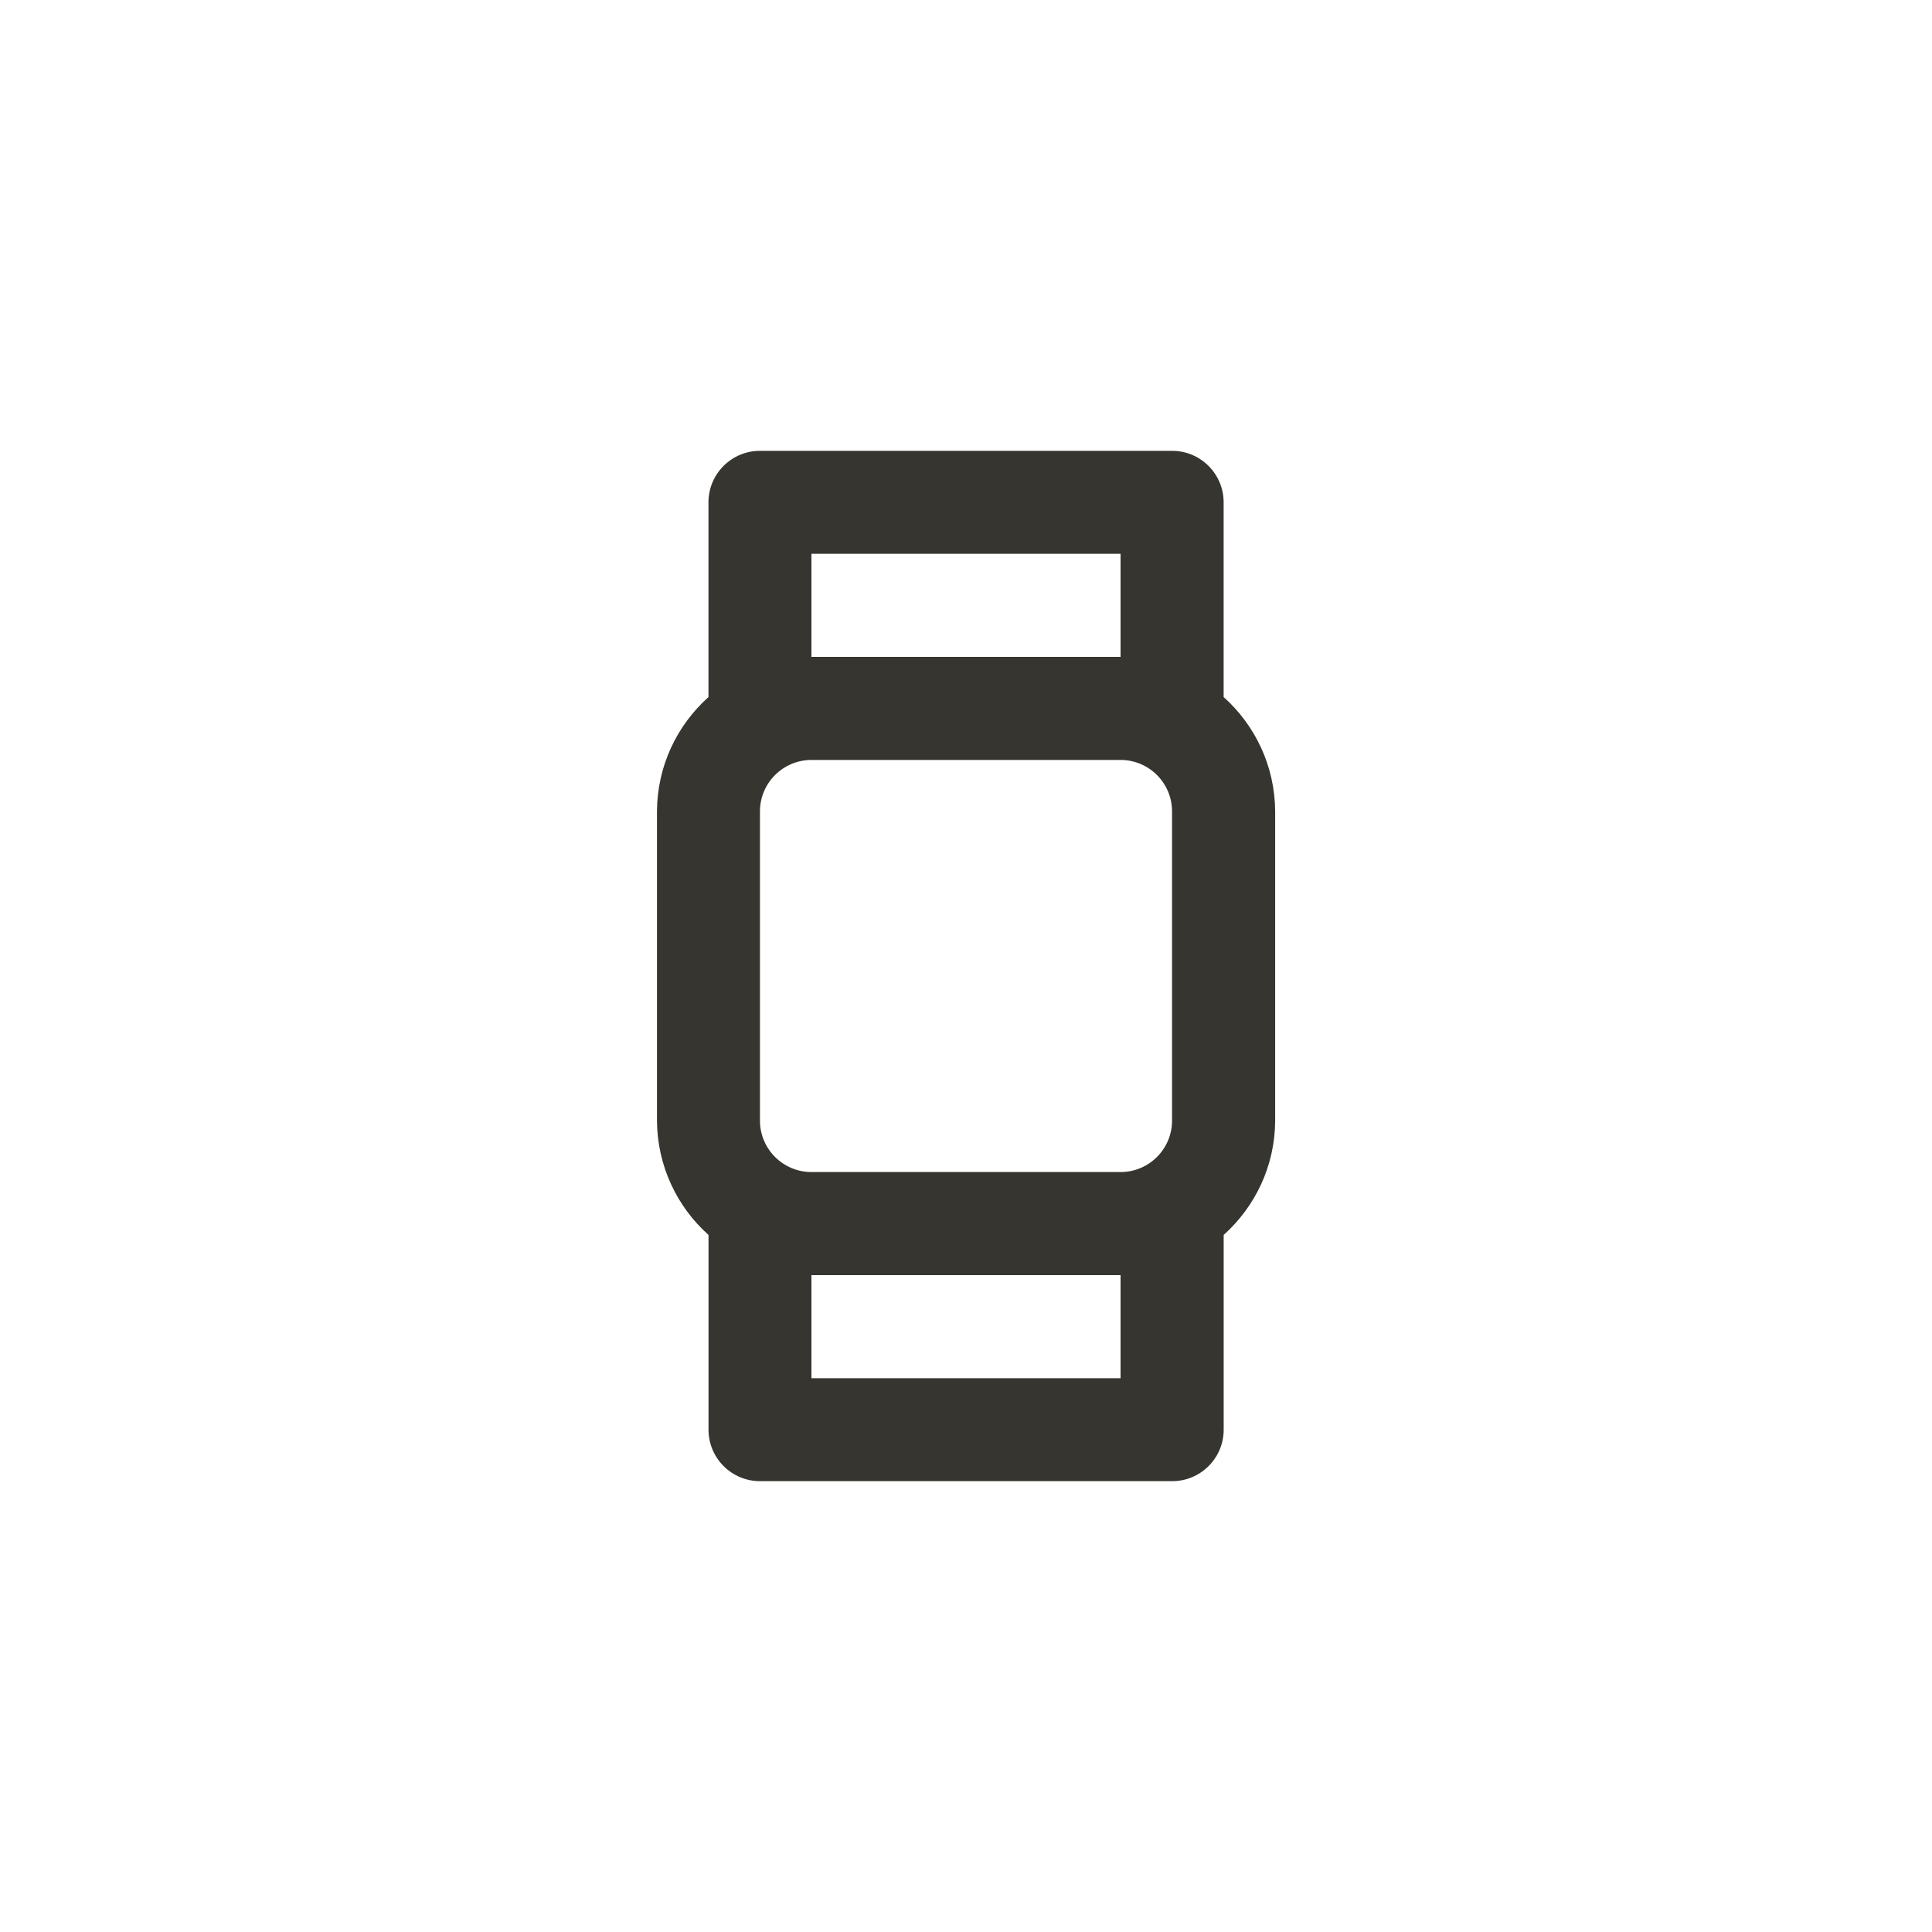 <!-- Generated by IcoMoon.io -->
<svg version="1.1" xmlns="http://www.w3.org/2000/svg" width="40" height="40" viewBox="0 0 40 40">
<title>ul-watch</title>
<path fill="#37352f" d="M25.334 14.432v-4.032c0-0.589-0.478-1.066-1.066-1.066v0h-8.534c-0.589 0-1.066 0.478-1.066 1.066v0 4.032c-0.652 0.585-1.062 1.428-1.066 2.367v6.401c0.005 0.94 0.415 1.783 1.064 2.366l0.003 0.002v4.032c0 0.589 0.478 1.066 1.066 1.066v0h8.534c0.589 0 1.066-0.478 1.066-1.066v0-4.032c0.652-0.585 1.062-1.428 1.066-2.367v-6.401c-0.005-0.94-0.415-1.783-1.064-2.366l-0.003-0.002zM16.8 11.466h6.4v2.134h-6.4zM23.2 28.534h-6.4v-2.134h6.4zM24.266 23.2c0 0.589-0.478 1.066-1.066 1.066v0h-6.4c-0.589 0-1.066-0.478-1.066-1.066v0-6.4c0-0.589 0.478-1.066 1.066-1.066v0h6.4c0.589 0 1.066 0.478 1.066 1.066v0z"></path>
</svg>
